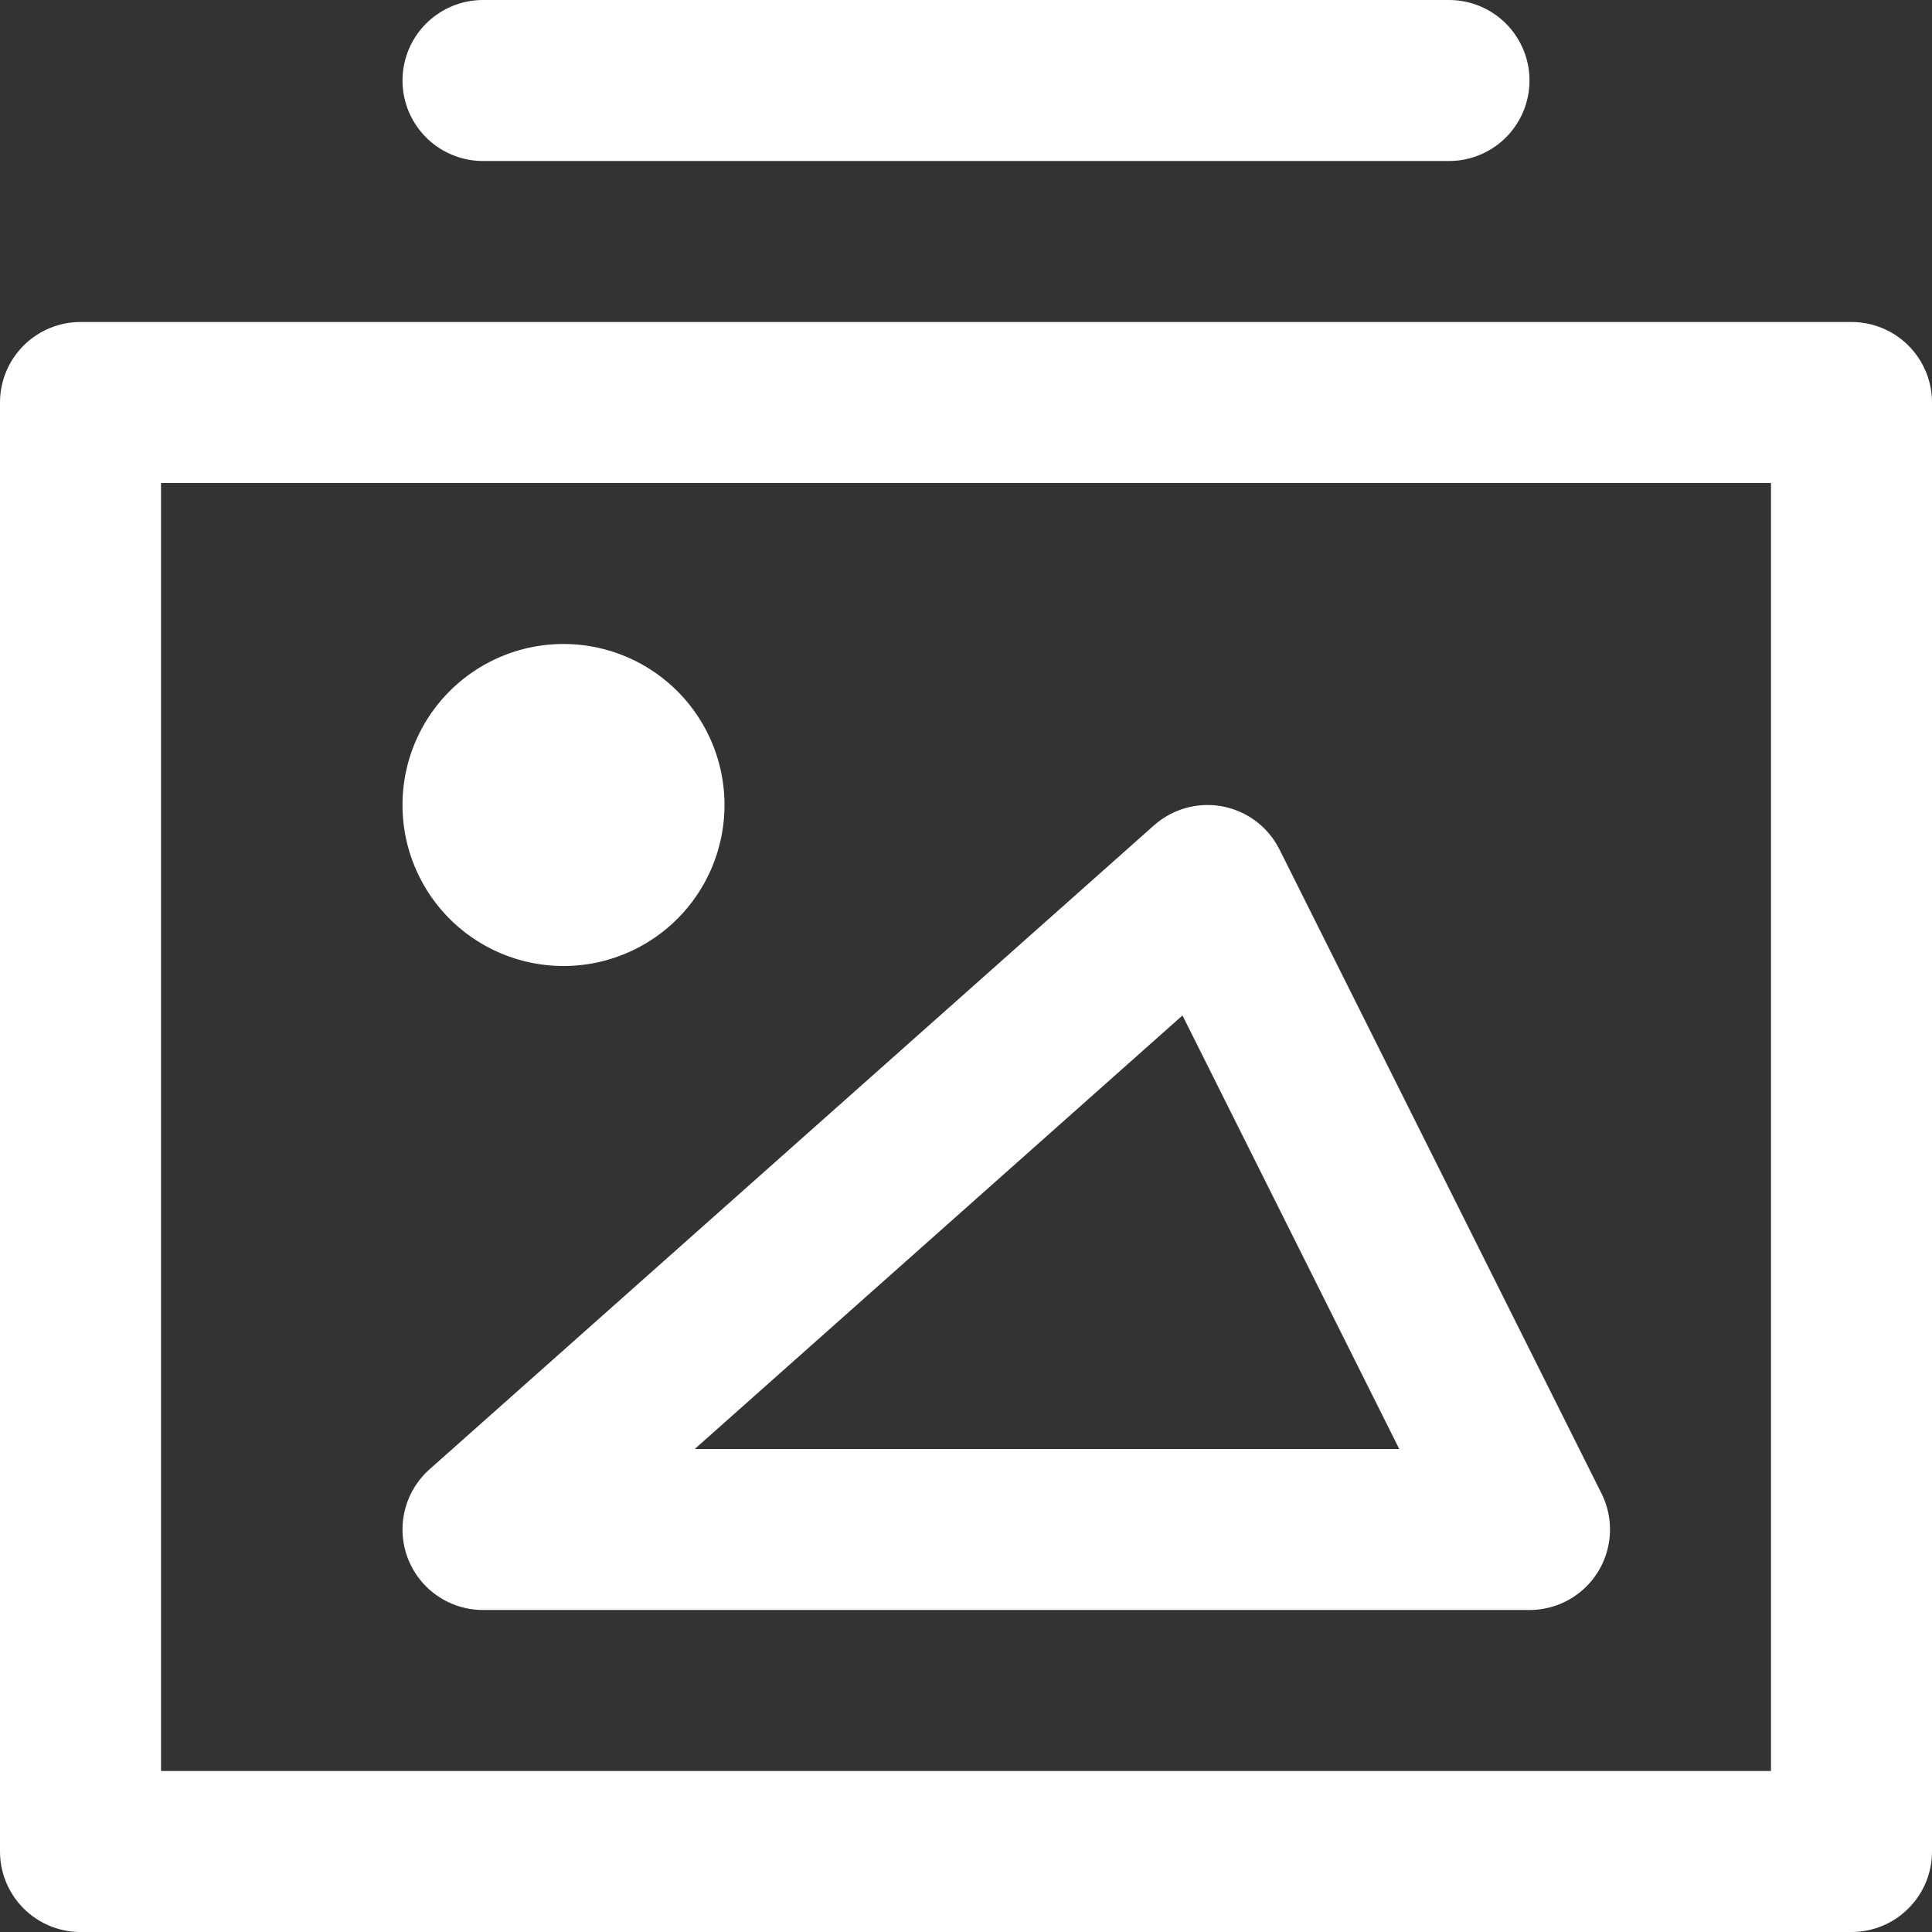 <svg width="24" height="24" viewBox="0 0 24 24" fill="none" xmlns="http://www.w3.org/2000/svg">
  <rect x="0" y="0" width="24" height="24" fill="#333333" stroke="none"/>
  <defs>
    <clipPath id="a">
      <path fill="#fff" d="M0 0h24v24H0z"/>
    </clipPath>
  </defs>
  <g clip-path="url(#a)">
    <path d="M23 5H1v18h22V5ZM6 1h12" stroke="#fff" stroke-width="2" stroke-miterlimit="10" stroke-linecap="round" stroke-linejoin="round"/>
    <path d="m6 19 9-8 4 8H6Z" stroke="#fff" stroke-width="2" stroke-miterlimit="10" stroke-linecap="round" stroke-linejoin="round"/>
    <path d="M7 12a2 2 0 1 0 0-4 2 2 0 0 0 0 4Z" fill="#fff"/>
  </g>
</svg>

